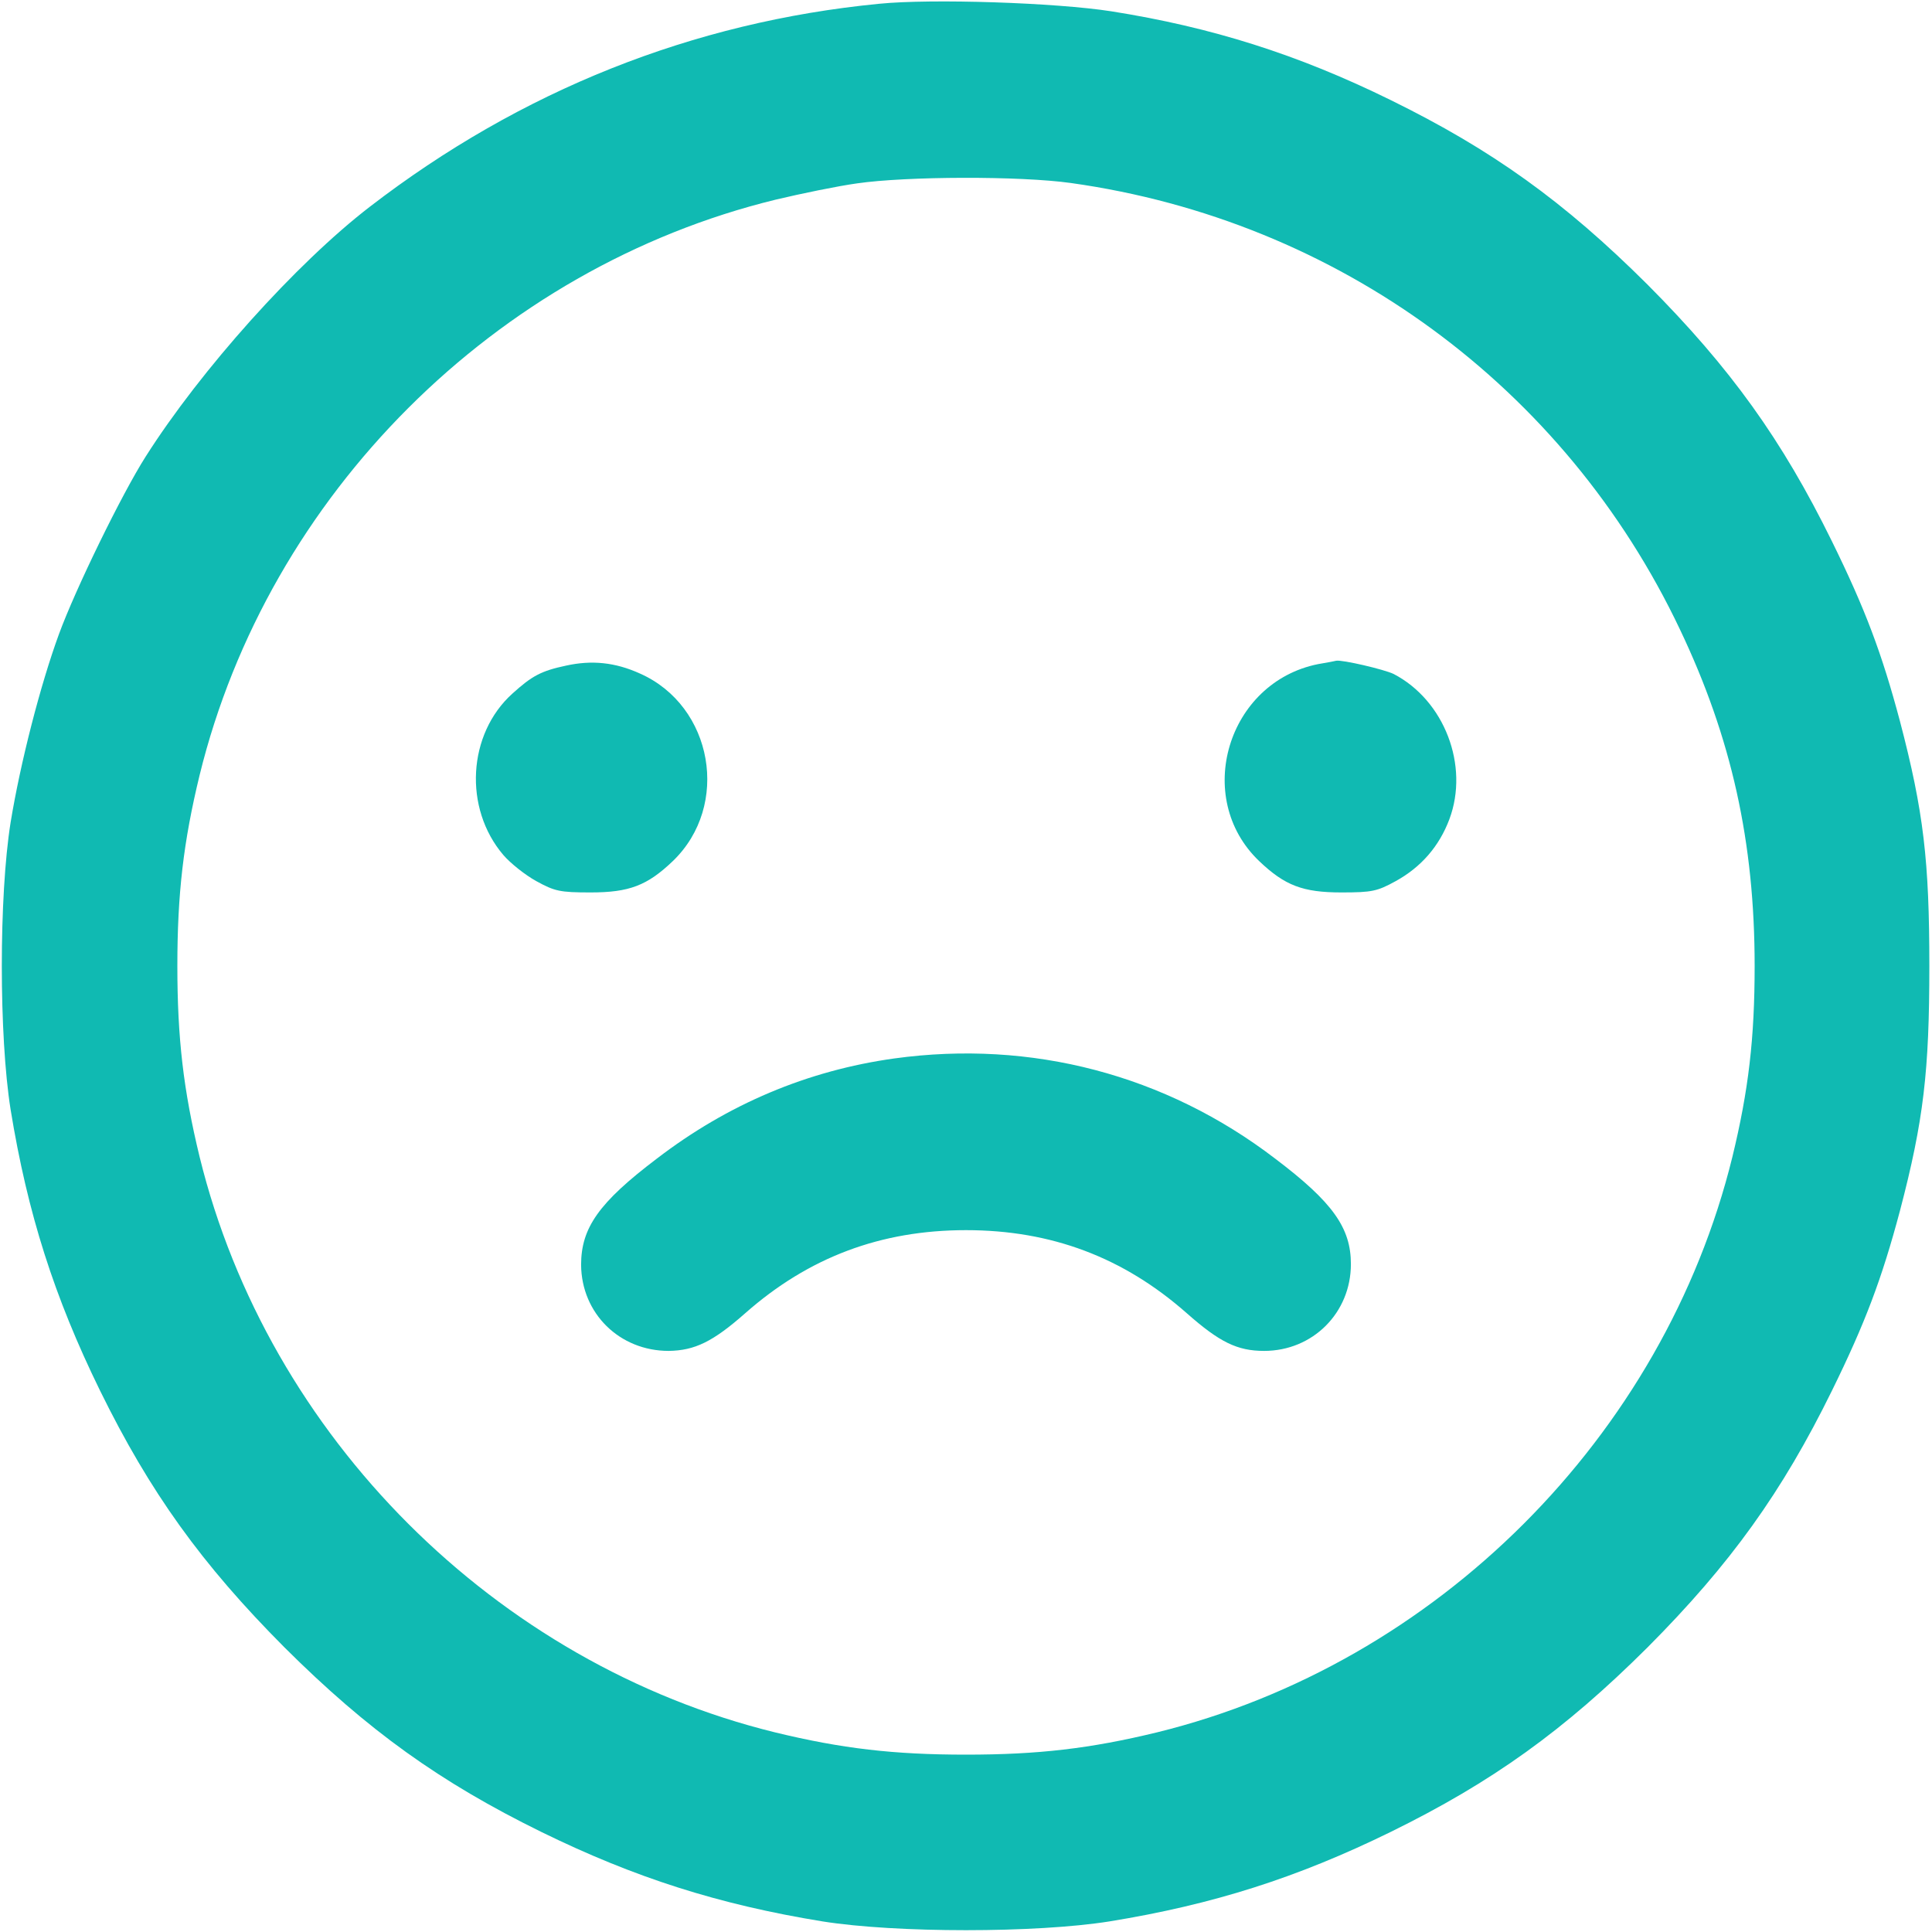 <svg width="40" height="40" viewBox="0 0 40 40" fill="none" xmlns="http://www.w3.org/2000/svg">
<path d="M18.203 0.078C14.344 0.453 10.781 1.875 7.656 4.281C6.133 5.453 4.156 7.656 3.016 9.453C2.523 10.227 1.562 12.195 1.219 13.133C0.836 14.18 0.422 15.789 0.219 17.031C-0.023 18.555 -0.023 21.445 0.219 22.969C0.57 25.125 1.125 26.859 2.07 28.789C3.102 30.891 4.172 32.383 5.891 34.109C7.617 35.828 9.109 36.898 11.211 37.93C13.141 38.875 14.875 39.43 17.031 39.781C18.555 40.023 21.445 40.023 22.969 39.781C25.125 39.43 26.859 38.875 28.789 37.93C30.891 36.898 32.383 35.828 34.109 34.109C35.828 32.383 36.898 30.891 37.93 28.789C38.617 27.391 38.961 26.477 39.336 25.07C39.828 23.195 39.945 22.172 39.945 20C39.945 17.828 39.828 16.805 39.336 14.93C38.961 13.523 38.617 12.609 37.93 11.211C36.898 9.109 35.828 7.617 34.109 5.891C32.383 4.172 30.891 3.102 28.789 2.07C26.867 1.125 25.086 0.563 23.008 0.234C21.859 0.055 19.297 -0.031 18.203 0.078ZM22.172 3.789C27.695 4.562 32.398 8.008 34.781 13.031C35.852 15.281 36.328 17.438 36.328 20C36.328 21.492 36.203 22.57 35.867 23.953C34.445 29.742 29.742 34.445 23.953 35.867C22.57 36.203 21.492 36.328 20 36.328C18.508 36.328 17.43 36.203 16.047 35.867C10.258 34.445 5.555 29.742 4.133 23.953C3.797 22.57 3.672 21.492 3.672 20C3.672 18.508 3.797 17.43 4.133 16.047C5.555 10.25 10.258 5.547 16.062 4.133C16.586 4.008 17.344 3.852 17.742 3.797C18.766 3.648 21.117 3.641 22.172 3.789Z" fill="#10BAB2"/>
<path d="M11.719 13.781C11.203 13.891 11.016 13.992 10.61 14.359C9.68 15.195 9.594 16.734 10.422 17.703C10.57 17.875 10.875 18.117 11.102 18.242C11.485 18.453 11.594 18.477 12.227 18.477C13.024 18.477 13.399 18.336 13.93 17.828C15.125 16.68 14.766 14.617 13.25 13.945C12.735 13.711 12.25 13.664 11.719 13.781Z" fill="#10BAB2"/>
<path d="M27.289 13.75C25.414 14.125 24.695 16.516 26.07 17.828C26.602 18.336 26.977 18.477 27.773 18.477C28.406 18.477 28.515 18.453 28.898 18.242C29.422 17.953 29.797 17.523 30.008 16.961C30.422 15.852 29.906 14.5 28.852 13.953C28.656 13.859 27.789 13.656 27.664 13.68C27.64 13.688 27.469 13.719 27.289 13.75Z" fill="#10BAB2"/>
<path d="M18.516 21.914C16.719 22.164 15.07 22.859 13.594 23.992C12.398 24.898 12.031 25.422 12.031 26.188C12.039 27.195 12.828 27.969 13.844 27.969C14.383 27.961 14.758 27.781 15.43 27.188C16.742 26.031 18.234 25.469 20 25.469C21.766 25.469 23.258 26.031 24.57 27.188C25.25 27.789 25.617 27.969 26.172 27.969C27.18 27.969 27.969 27.18 27.969 26.172C27.969 25.422 27.594 24.891 26.406 23.992C24.133 22.25 21.352 21.523 18.516 21.914Z" fill="#10BAB2"/>
</svg>
